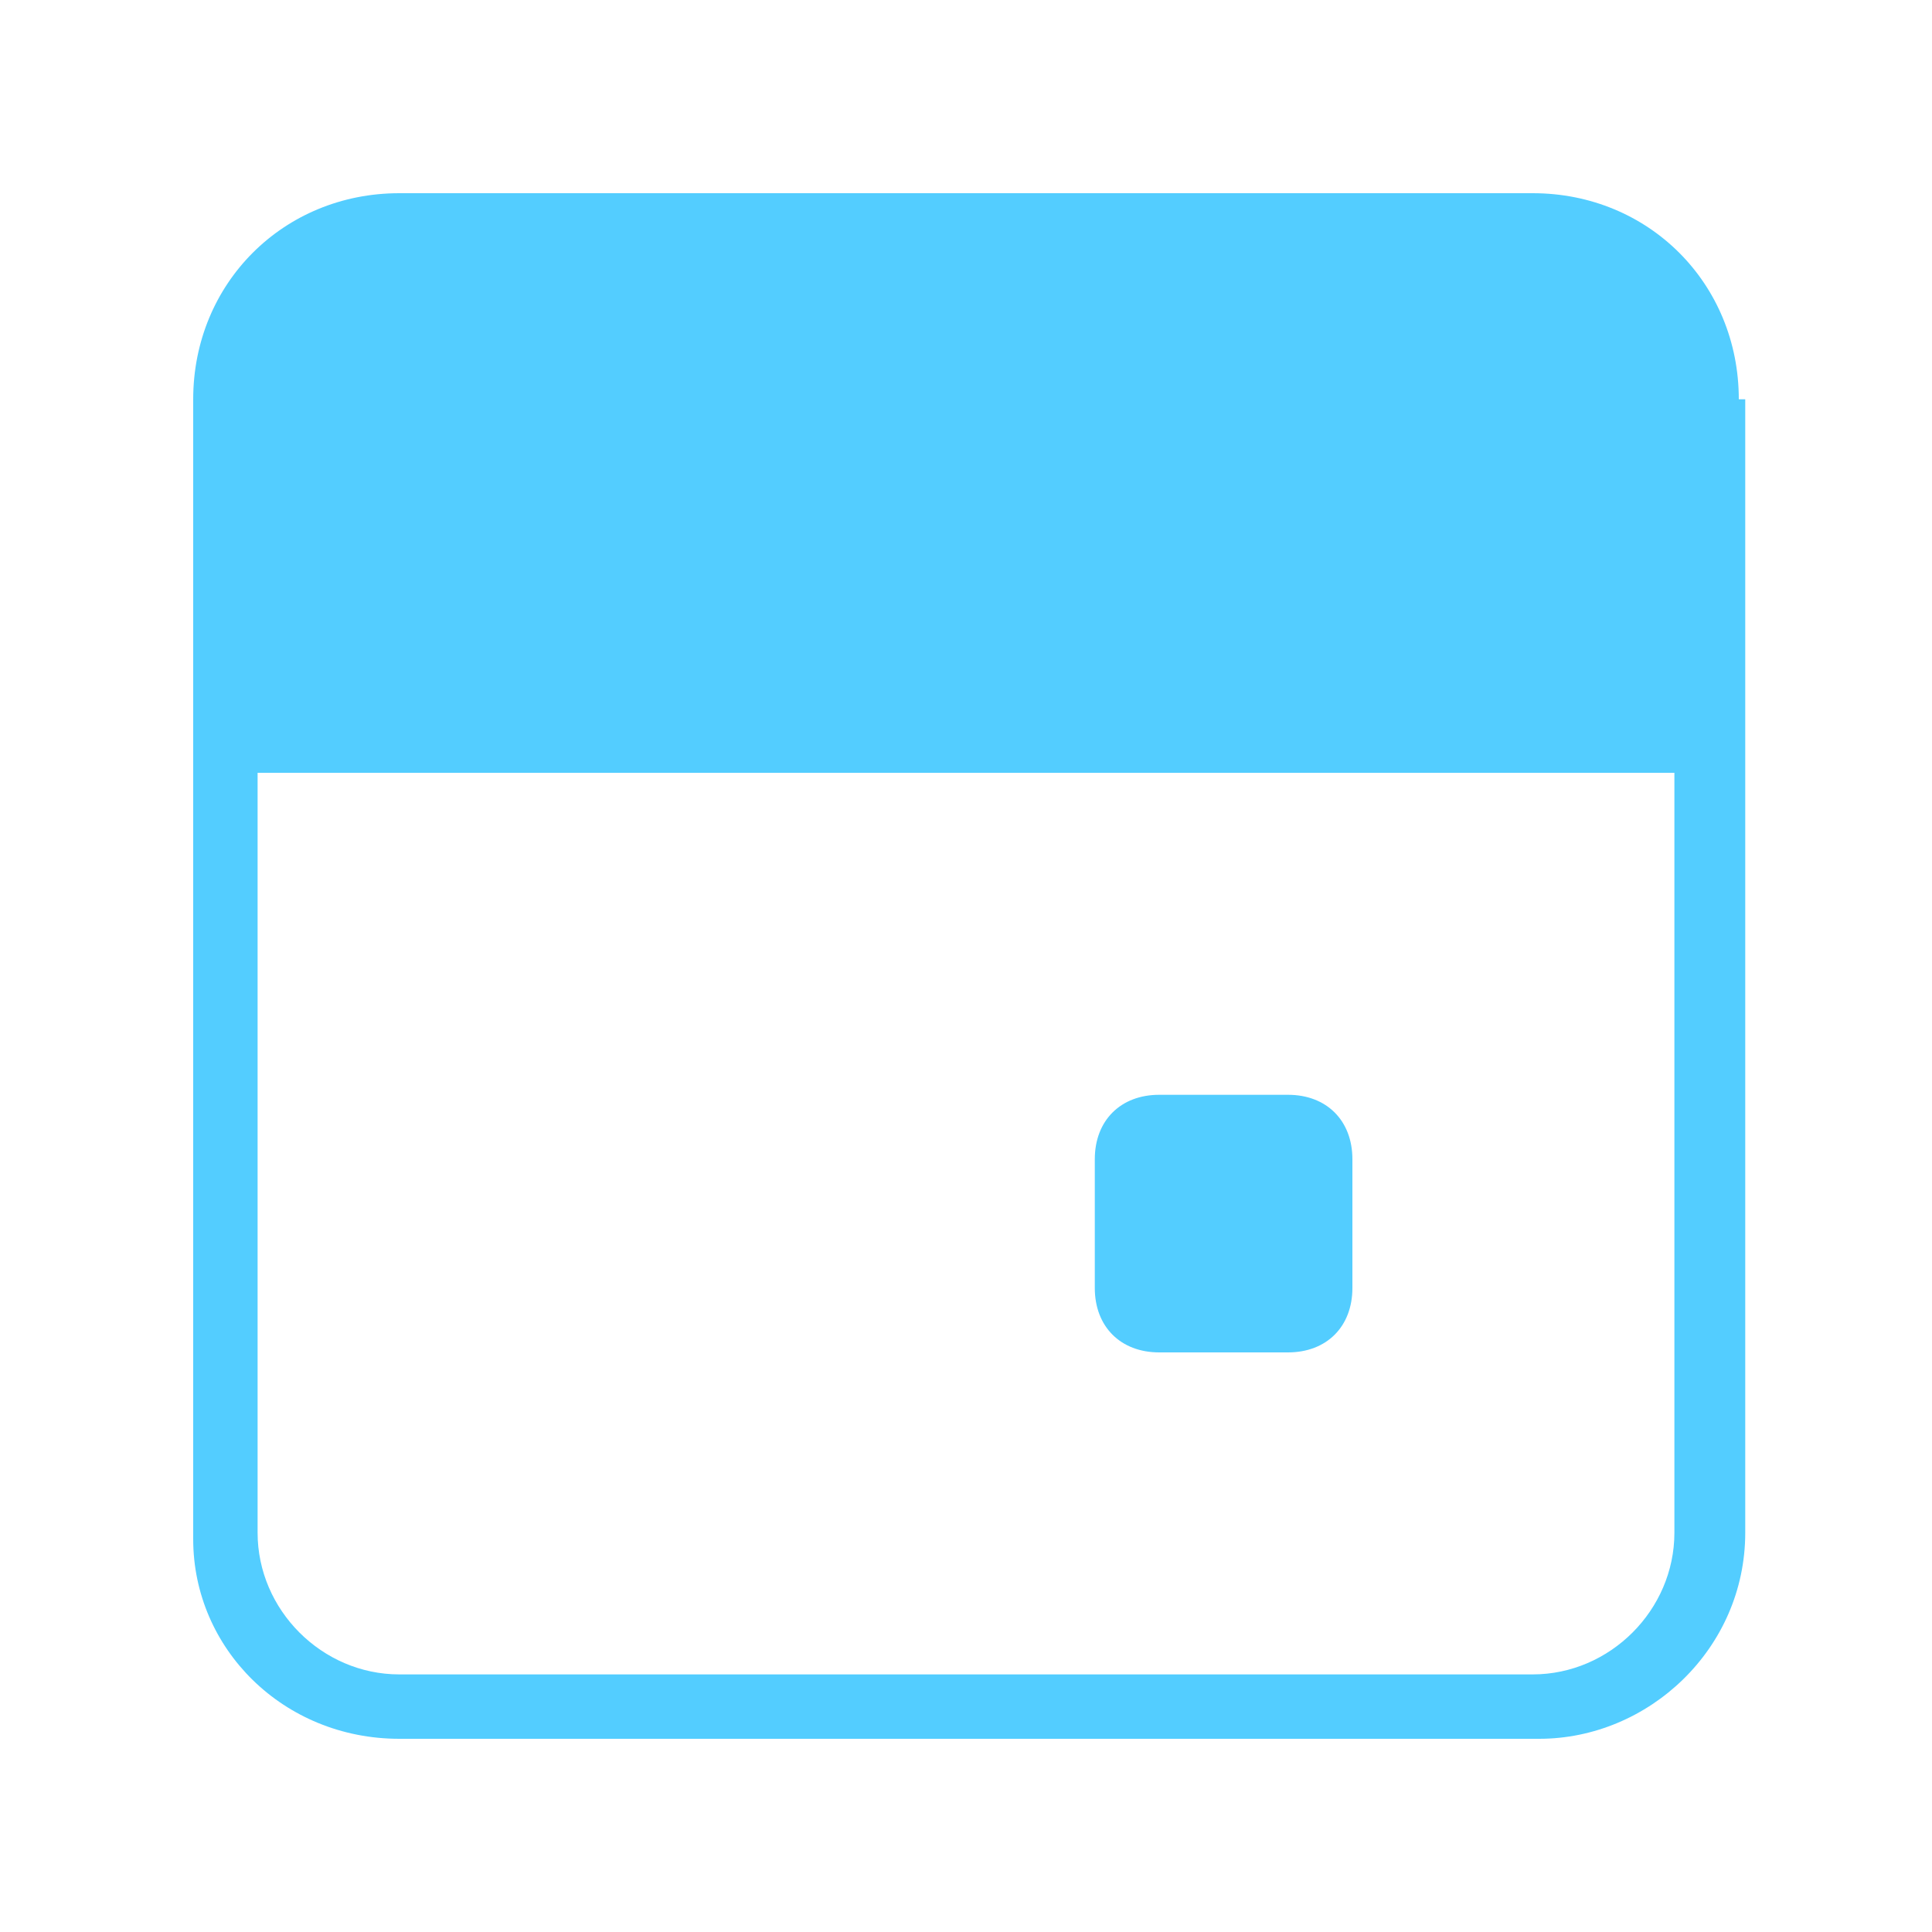<?xml version="1.0" encoding="utf-8"?>
<!-- Generator: Adobe Illustrator 16.0.4, SVG Export Plug-In . SVG Version: 6.00 Build 0)  -->
<!DOCTYPE svg PUBLIC "-//W3C//DTD SVG 1.1//EN" "http://www.w3.org/Graphics/SVG/1.1/DTD/svg11.dtd">
<svg version="1.1" id="Layer_1" xmlns="http://www.w3.org/2000/svg" xmlns:xlink="http://www.w3.org/1999/xlink" x="0px" y="0px"
	 width="30px" height="30px" viewBox="0 0 30 30" enable-background="new 0 0 30 30" xml:space="preserve">
<g>
	<path fill="#53CDFF" d="M21,18c0-0.6-0.4-1-1-1h-2c-0.6,0-1,0.4-1,1v2c0,0.6,0.4,1,1,1h2c0.6,0,1-0.4,1-1V18z"/>
	<path fill="#53CDFF" d="M27,6.2C27,4.4,25.6,3,23.8,3H6.2C4.4,3,3,4.4,3,6.2v17.7C3,25.6,4.4,27,6.2,27h17.7c1.7,0,3.2-1.4,3.2-3.2
		V6.2z M23.8,26H6.2C5,26,4,25,4,23.8V12h22v11.8C26,25,25,26,23.8,26z"/>
</g>
</svg>
